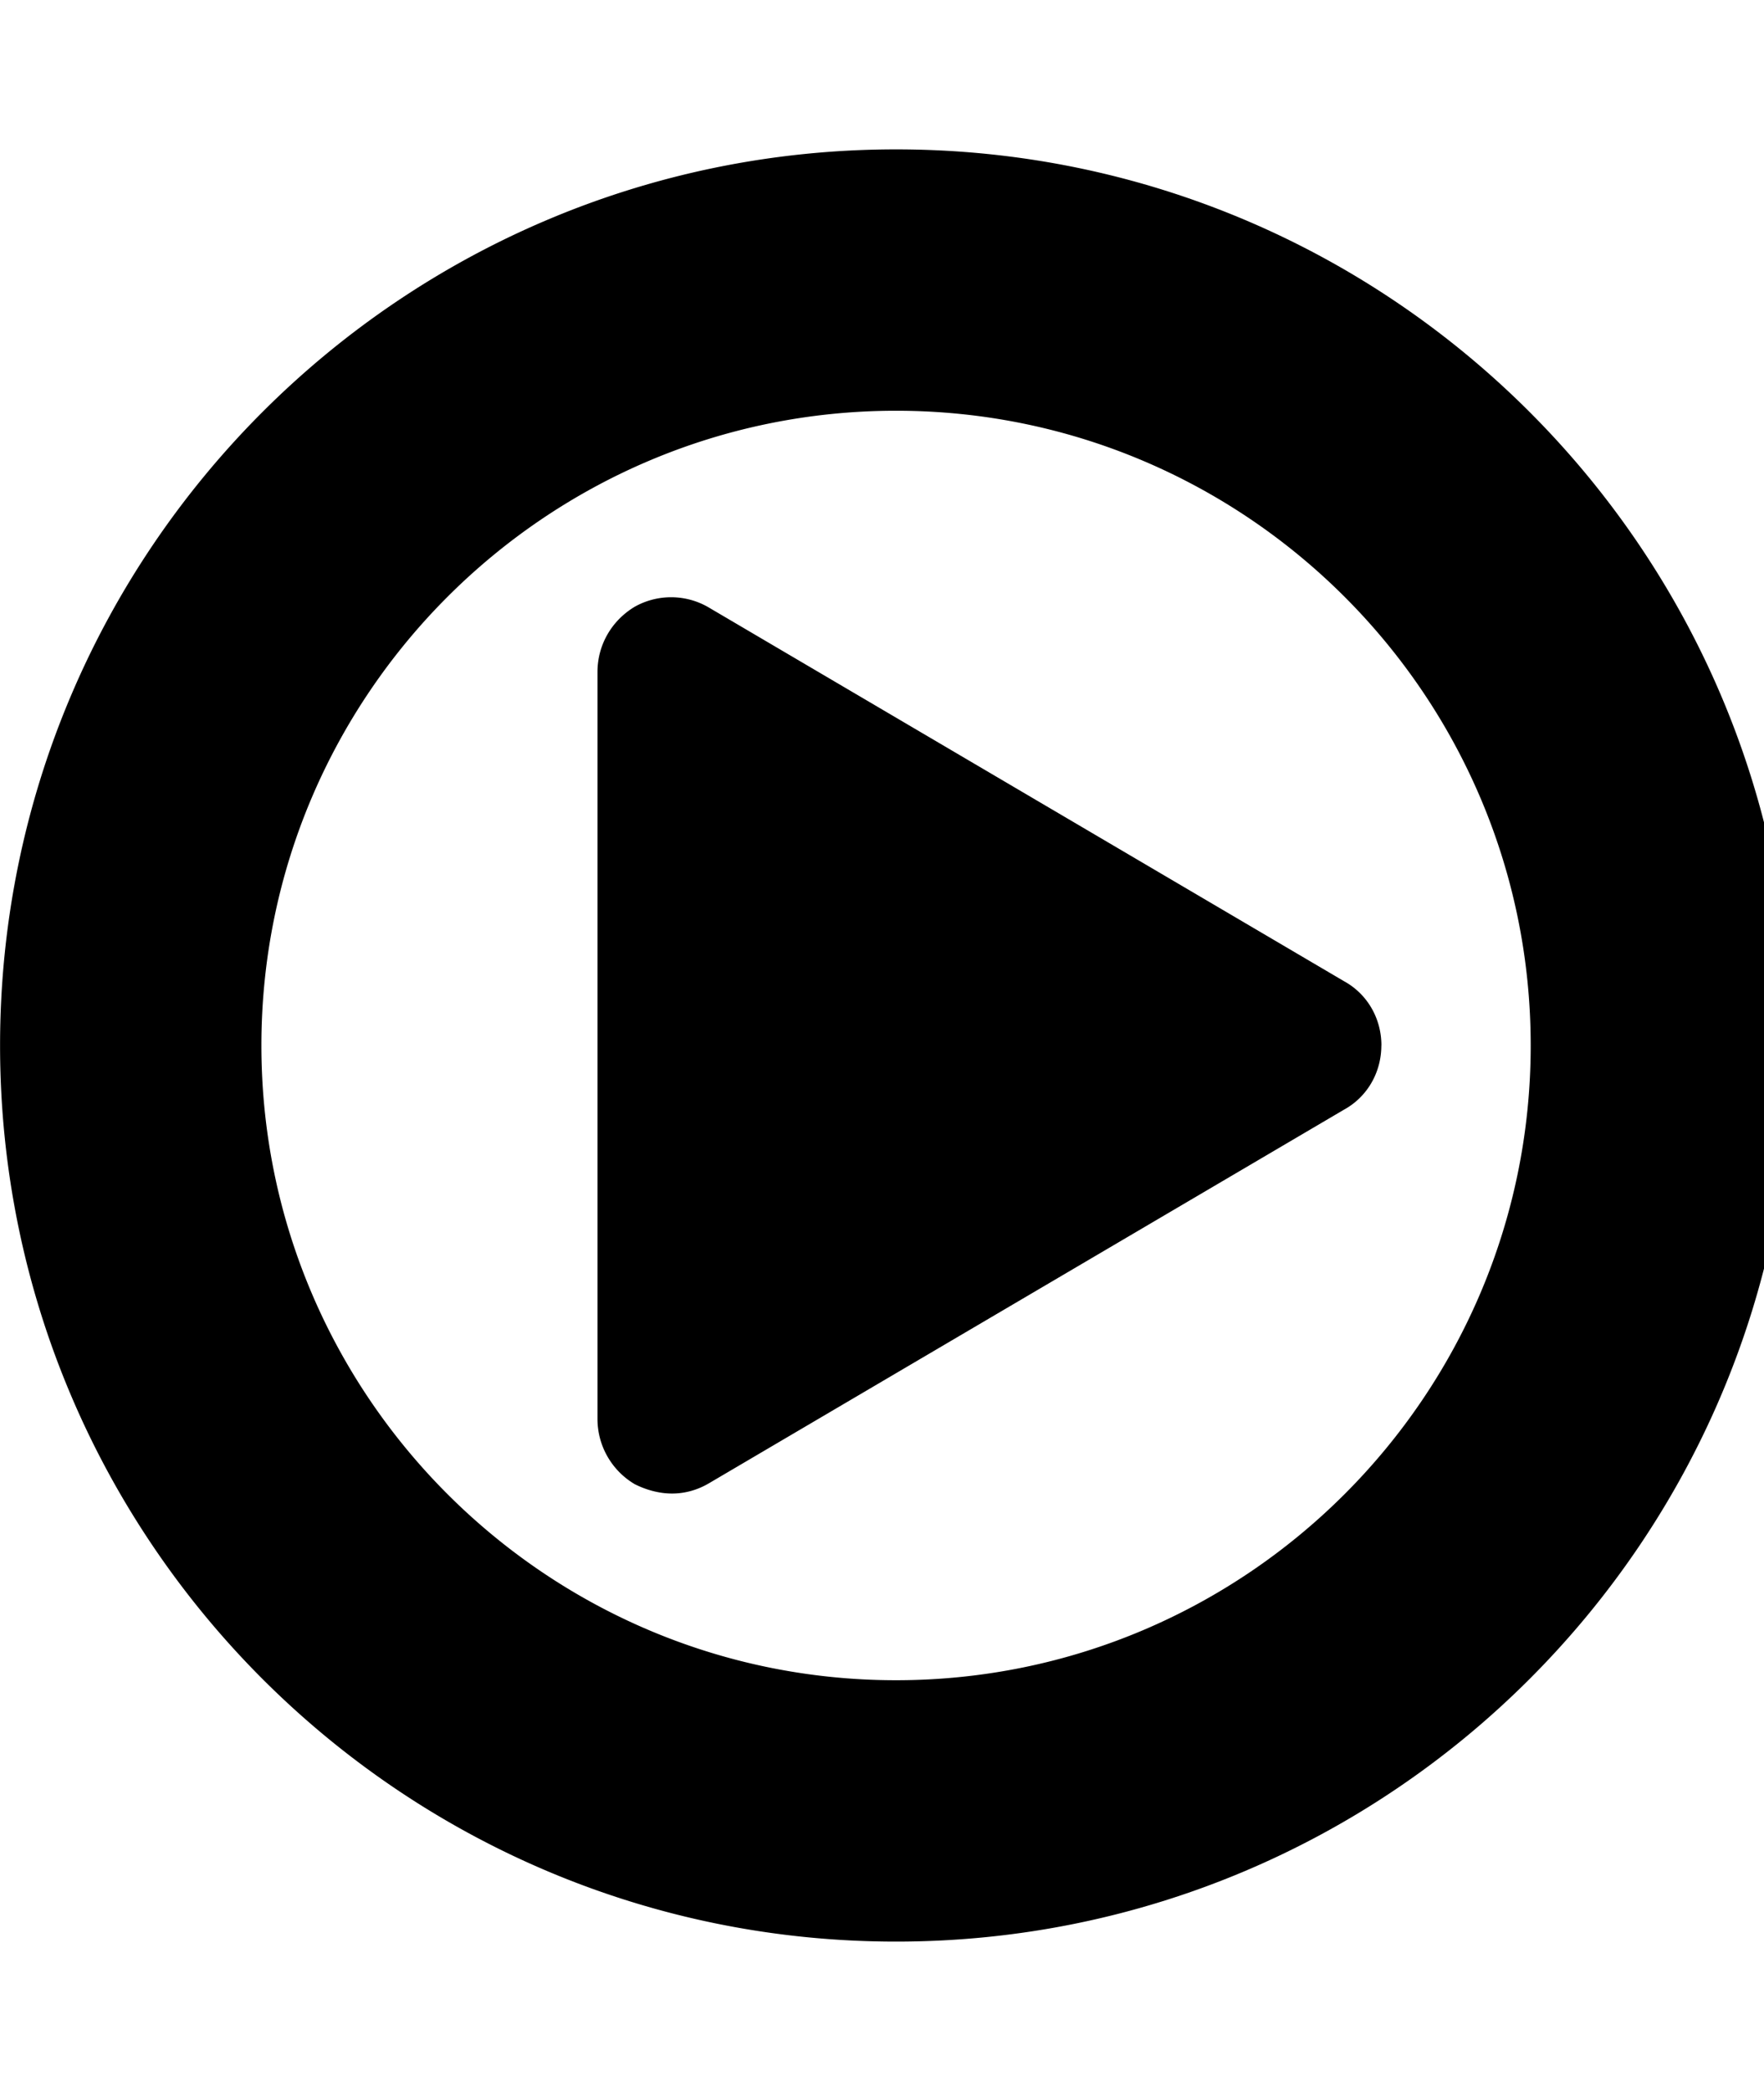 <svg xmlns="http://www.w3.org/2000/svg" width="27" height="32"><path d="M21.143 16c0 .411-.214.786-.571.982l-9.714 5.714c-.179.107-.375.161-.571.161s-.393-.054-.571-.143a1.16 1.16 0 0 1-.571-1V10.285c0-.411.214-.786.571-1a1.139 1.139 0 0 1 1.143.018l9.714 5.714c.357.196.571.571.571.982zm2.286 0c0-5.357-4.357-9.714-9.714-9.714S4.001 10.643 4.001 16s4.357 9.714 9.714 9.714 9.714-4.357 9.714-9.714zm4 0c0 7.571-6.143 13.714-13.714 13.714S.001 23.571.001 16 6.144 2.286 13.715 2.286 27.429 8.429 27.429 16z"/></svg>